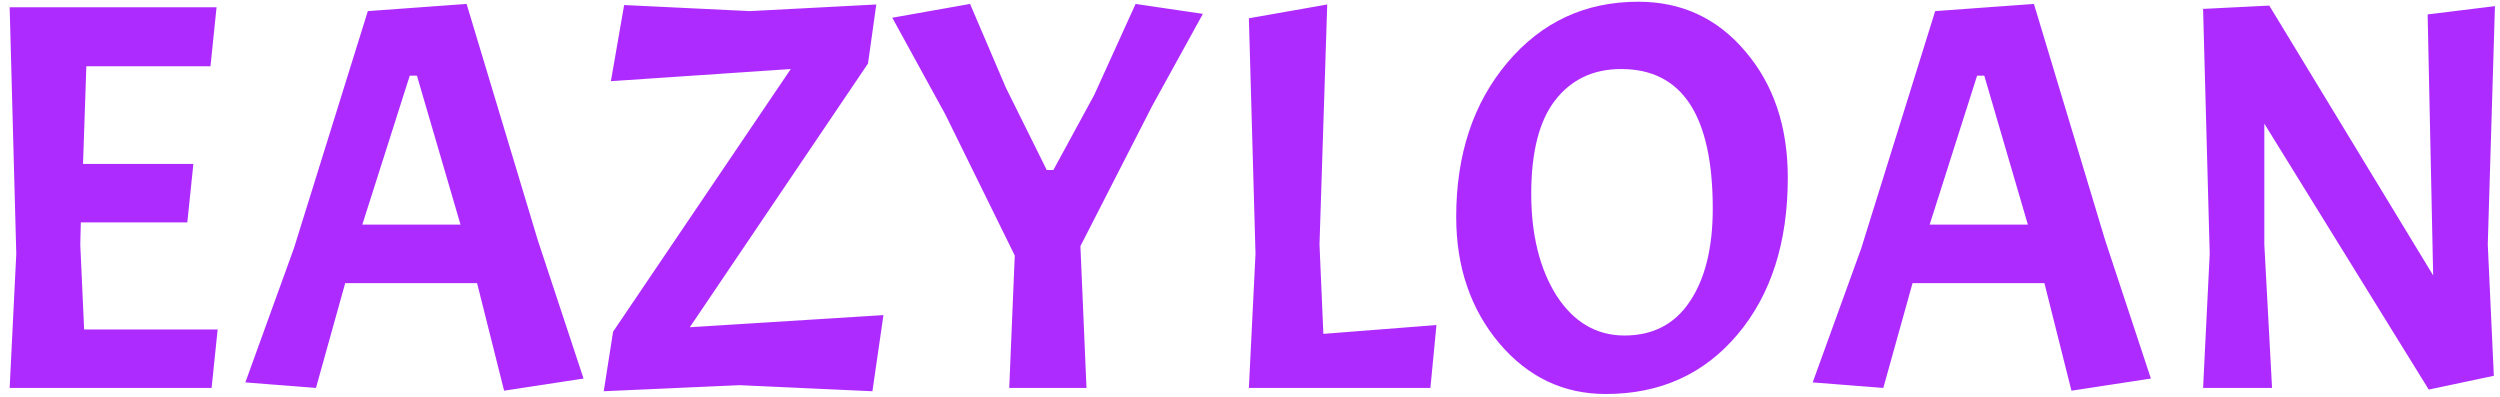<svg width="145" height="23" viewBox="0 0 145 23" fill="none" xmlns="http://www.w3.org/2000/svg">
<path d="M0.56 22.5L0.944 14.724L0.56 0.42H12.56L12.208 3.844H5.008L4.816 9.508H11.216L10.864 12.9H4.688L4.656 14.18L4.88 19.108H12.624L12.272 22.5H0.56ZM29.238 22.66L27.67 16.42H20.022L18.326 22.5L14.23 22.18L17.046 14.404L21.334 0.644L27.062 0.228L31.19 13.924L33.846 21.956L29.238 22.66ZM24.182 4.388H23.766L21.014 13.028H26.71L24.182 4.388ZM35.56 19.236L45.864 4.004L35.432 4.708L36.2 0.292L43.496 0.644L50.825 0.26L50.344 3.684L40.008 18.98L51.24 18.276L50.6 22.692L42.889 22.34L35.017 22.692L35.56 19.236ZM60.712 9.86H61.096L63.464 5.508L65.864 0.228L69.768 0.804L66.824 6.148L62.664 14.276L63.016 22.5H58.536L58.856 14.82L54.824 6.628L51.752 1.028L56.264 0.228L58.344 5.092L60.712 9.86ZM72.435 22.5L72.819 14.724L72.435 1.06L76.979 0.26L76.531 14.18L76.755 19.364L83.315 18.852L82.963 22.5H72.435ZM95.02 0.1C97.537 0.1 99.607 1.06 101.228 2.98C102.871 4.9 103.692 7.343 103.692 10.308C103.692 14.063 102.721 17.092 100.78 19.396C98.839 21.7 96.289 22.852 93.132 22.852C90.679 22.852 88.62 21.871 86.956 19.908C85.292 17.924 84.46 15.481 84.46 12.58C84.46 8.953 85.452 5.967 87.436 3.62C89.42 1.273 91.948 0.1 95.02 0.1ZM99.34 12.1C99.34 6.703 97.569 4.004 94.028 4.004C92.407 4.004 91.127 4.612 90.188 5.828C89.271 7.023 88.812 8.825 88.812 11.236C88.812 13.625 89.303 15.599 90.284 17.156C91.287 18.692 92.599 19.46 94.22 19.46C95.863 19.46 97.121 18.809 97.996 17.508C98.892 16.185 99.34 14.383 99.34 12.1ZM120.144 22.66L118.576 16.42H110.928L109.232 22.5L105.136 22.18L107.952 14.404L112.24 0.644L117.968 0.228L122.096 13.924L124.752 21.956L120.144 22.66ZM115.088 4.388H114.672L111.92 13.028H117.616L115.088 4.388ZM144.707 0.356L144.291 14.18L144.643 21.796L140.867 22.596L131.331 7.172V14.18L131.779 22.5H127.779L128.163 14.724L127.779 0.516L131.619 0.324L141.123 15.972L140.803 0.836L144.707 0.356Z" fill="#AE2BFF"/>
</svg>
